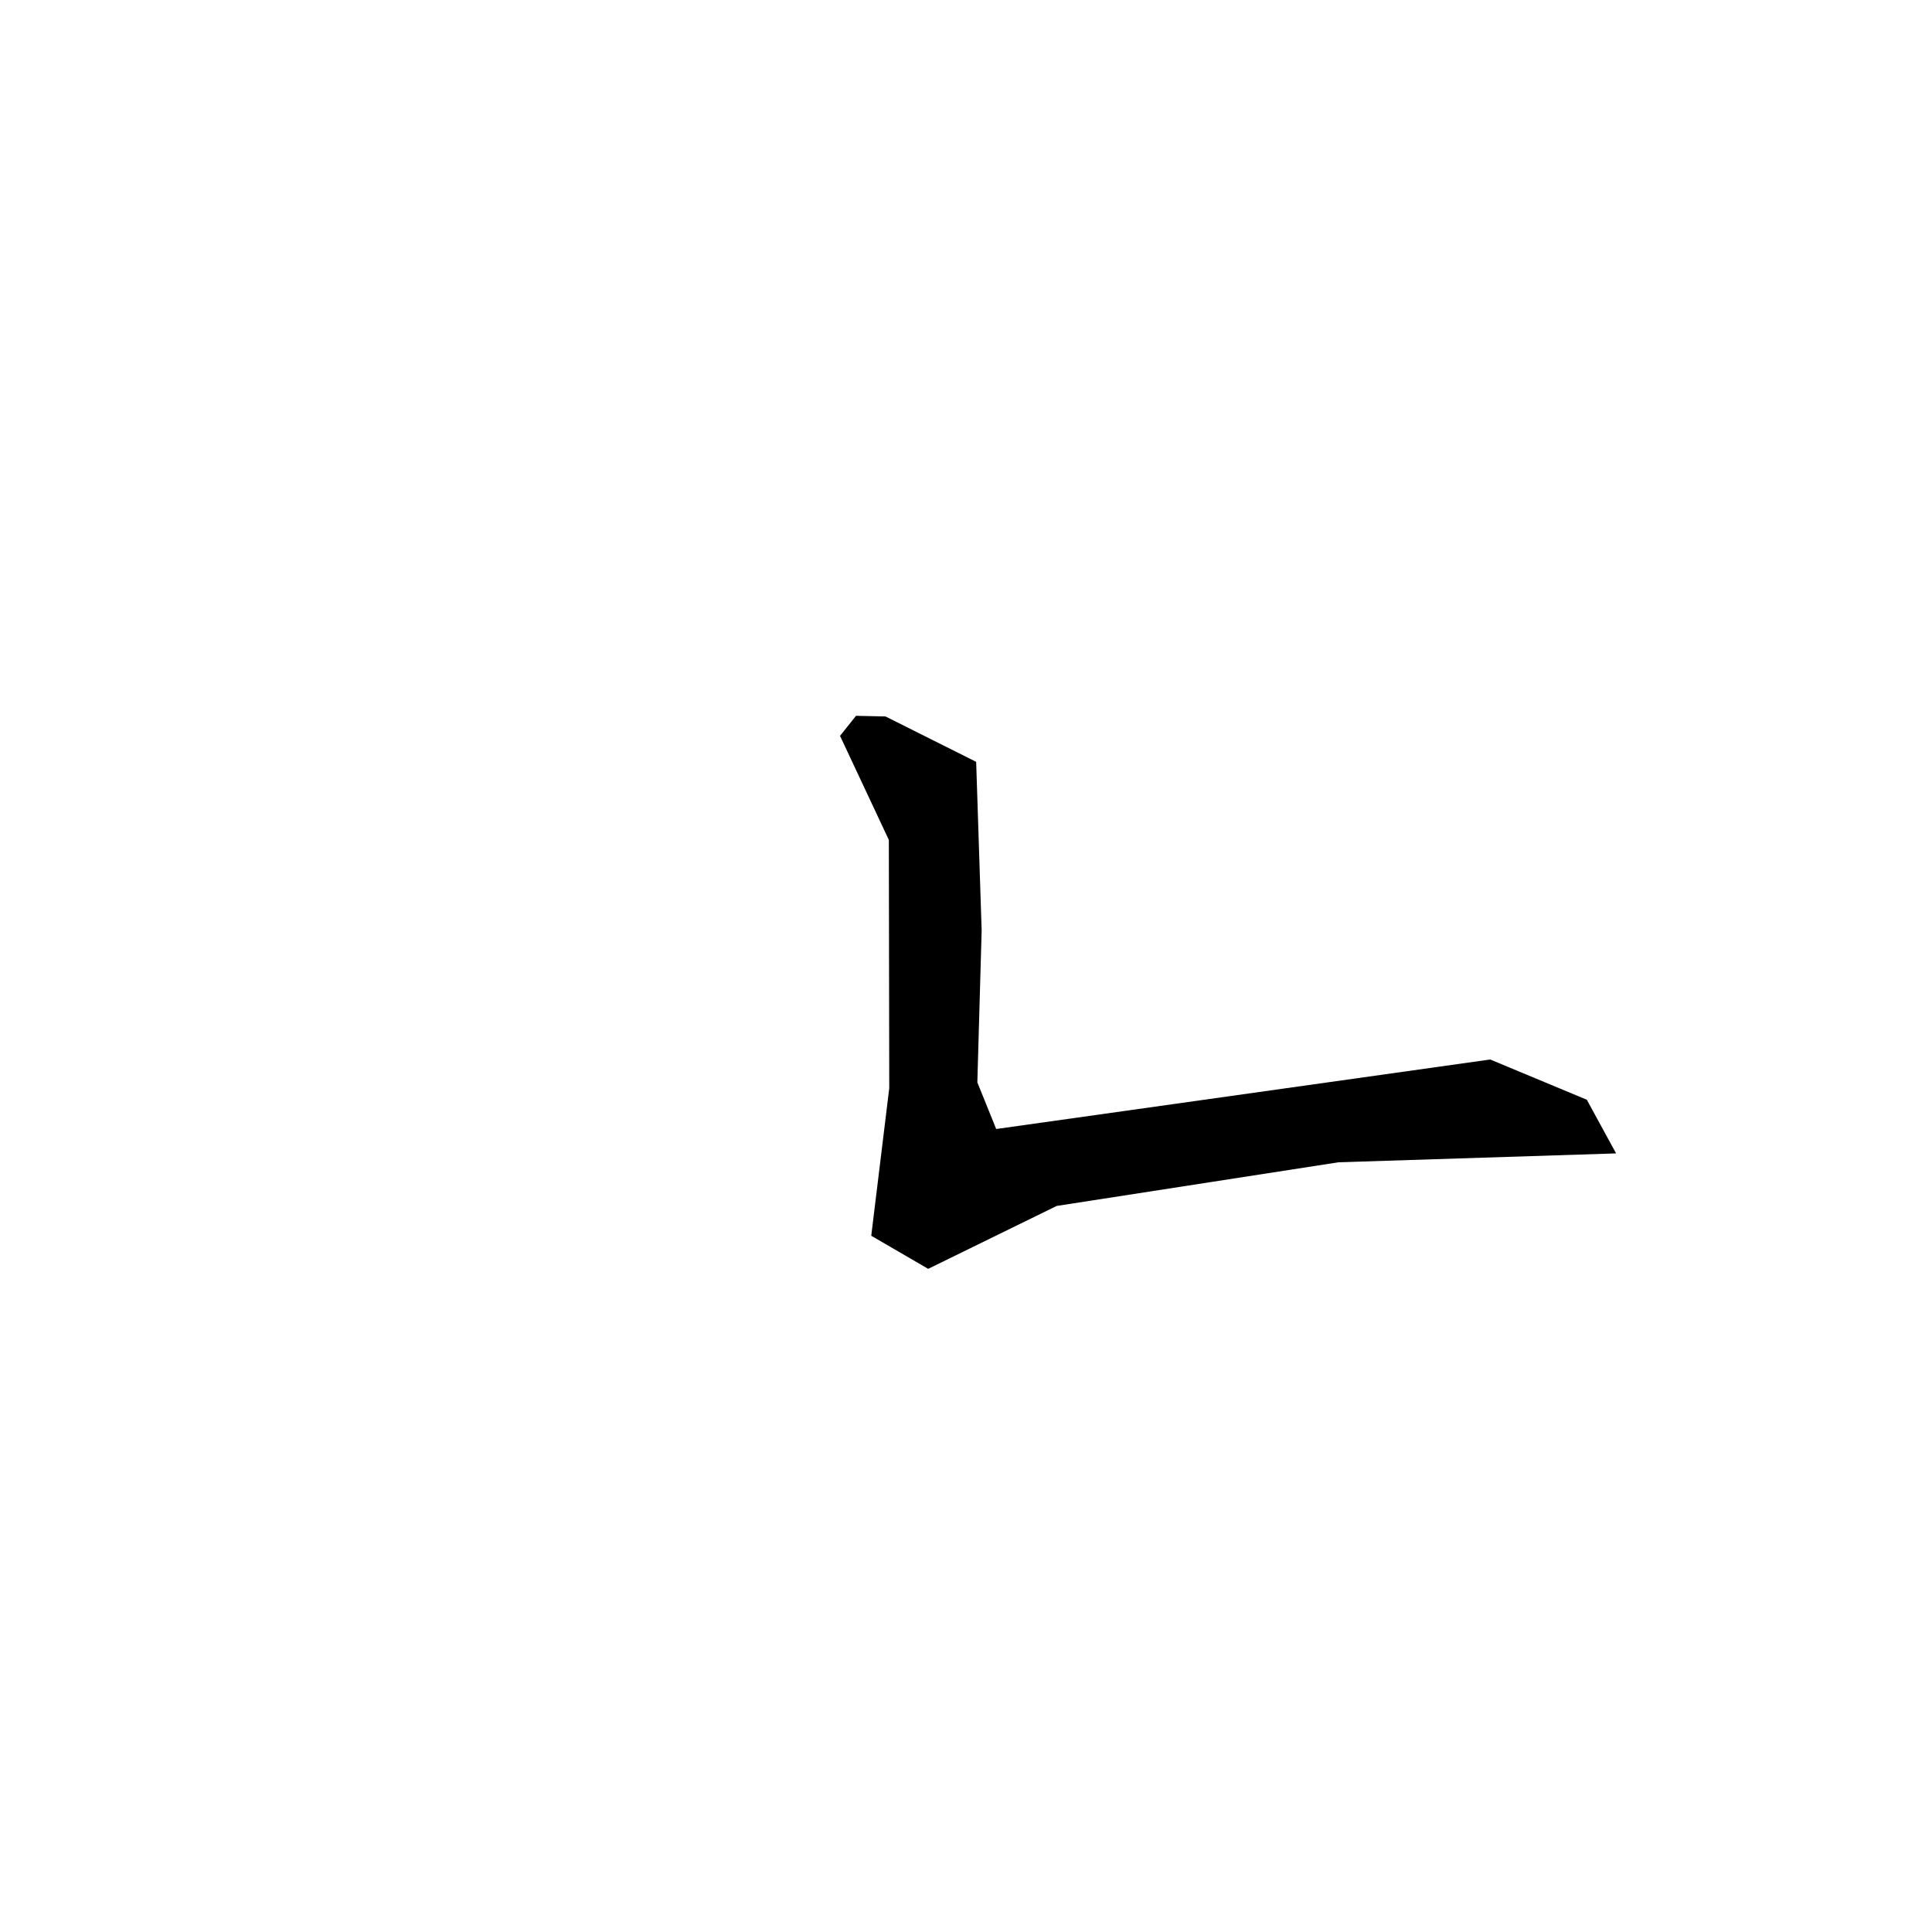<?xml version="1.0" encoding="utf-8"?>
<svg xmlns="http://www.w3.org/2000/svg" version="1.1" viewBox="0 0 1024 1024">
<g transform="scale(1, -1) translate(0, -1024)" fill="black" stroke="none">
<path d="M 453.7,644.6 Q 449.466,639.291 445.232,633.982 Q 458.169,606.398 471.106,578.814 Q 471.214,513.016 471.322,447.217 Q 466.55,408.119 461.779,369.021 Q 476.87,360.254 491.961,351.486 Q 526.011,368.156 560.062,384.826 Q 634.742,396.395 709.421,407.964 Q 782.992,410.318 856.563,412.672 Q 848.801,426.897 841.038,441.121 Q 815.444,451.784 789.85,462.447 Q 658.925,444.023 528.0,425.6 Q 523.006,437.966 518.012,450.332 L 520.295,530.8 Q 518.841,575.505 517.387,620.21 Q 493.354,632.238 469.321,644.265 L 453.7,644.6"/>
</g>
</svg>